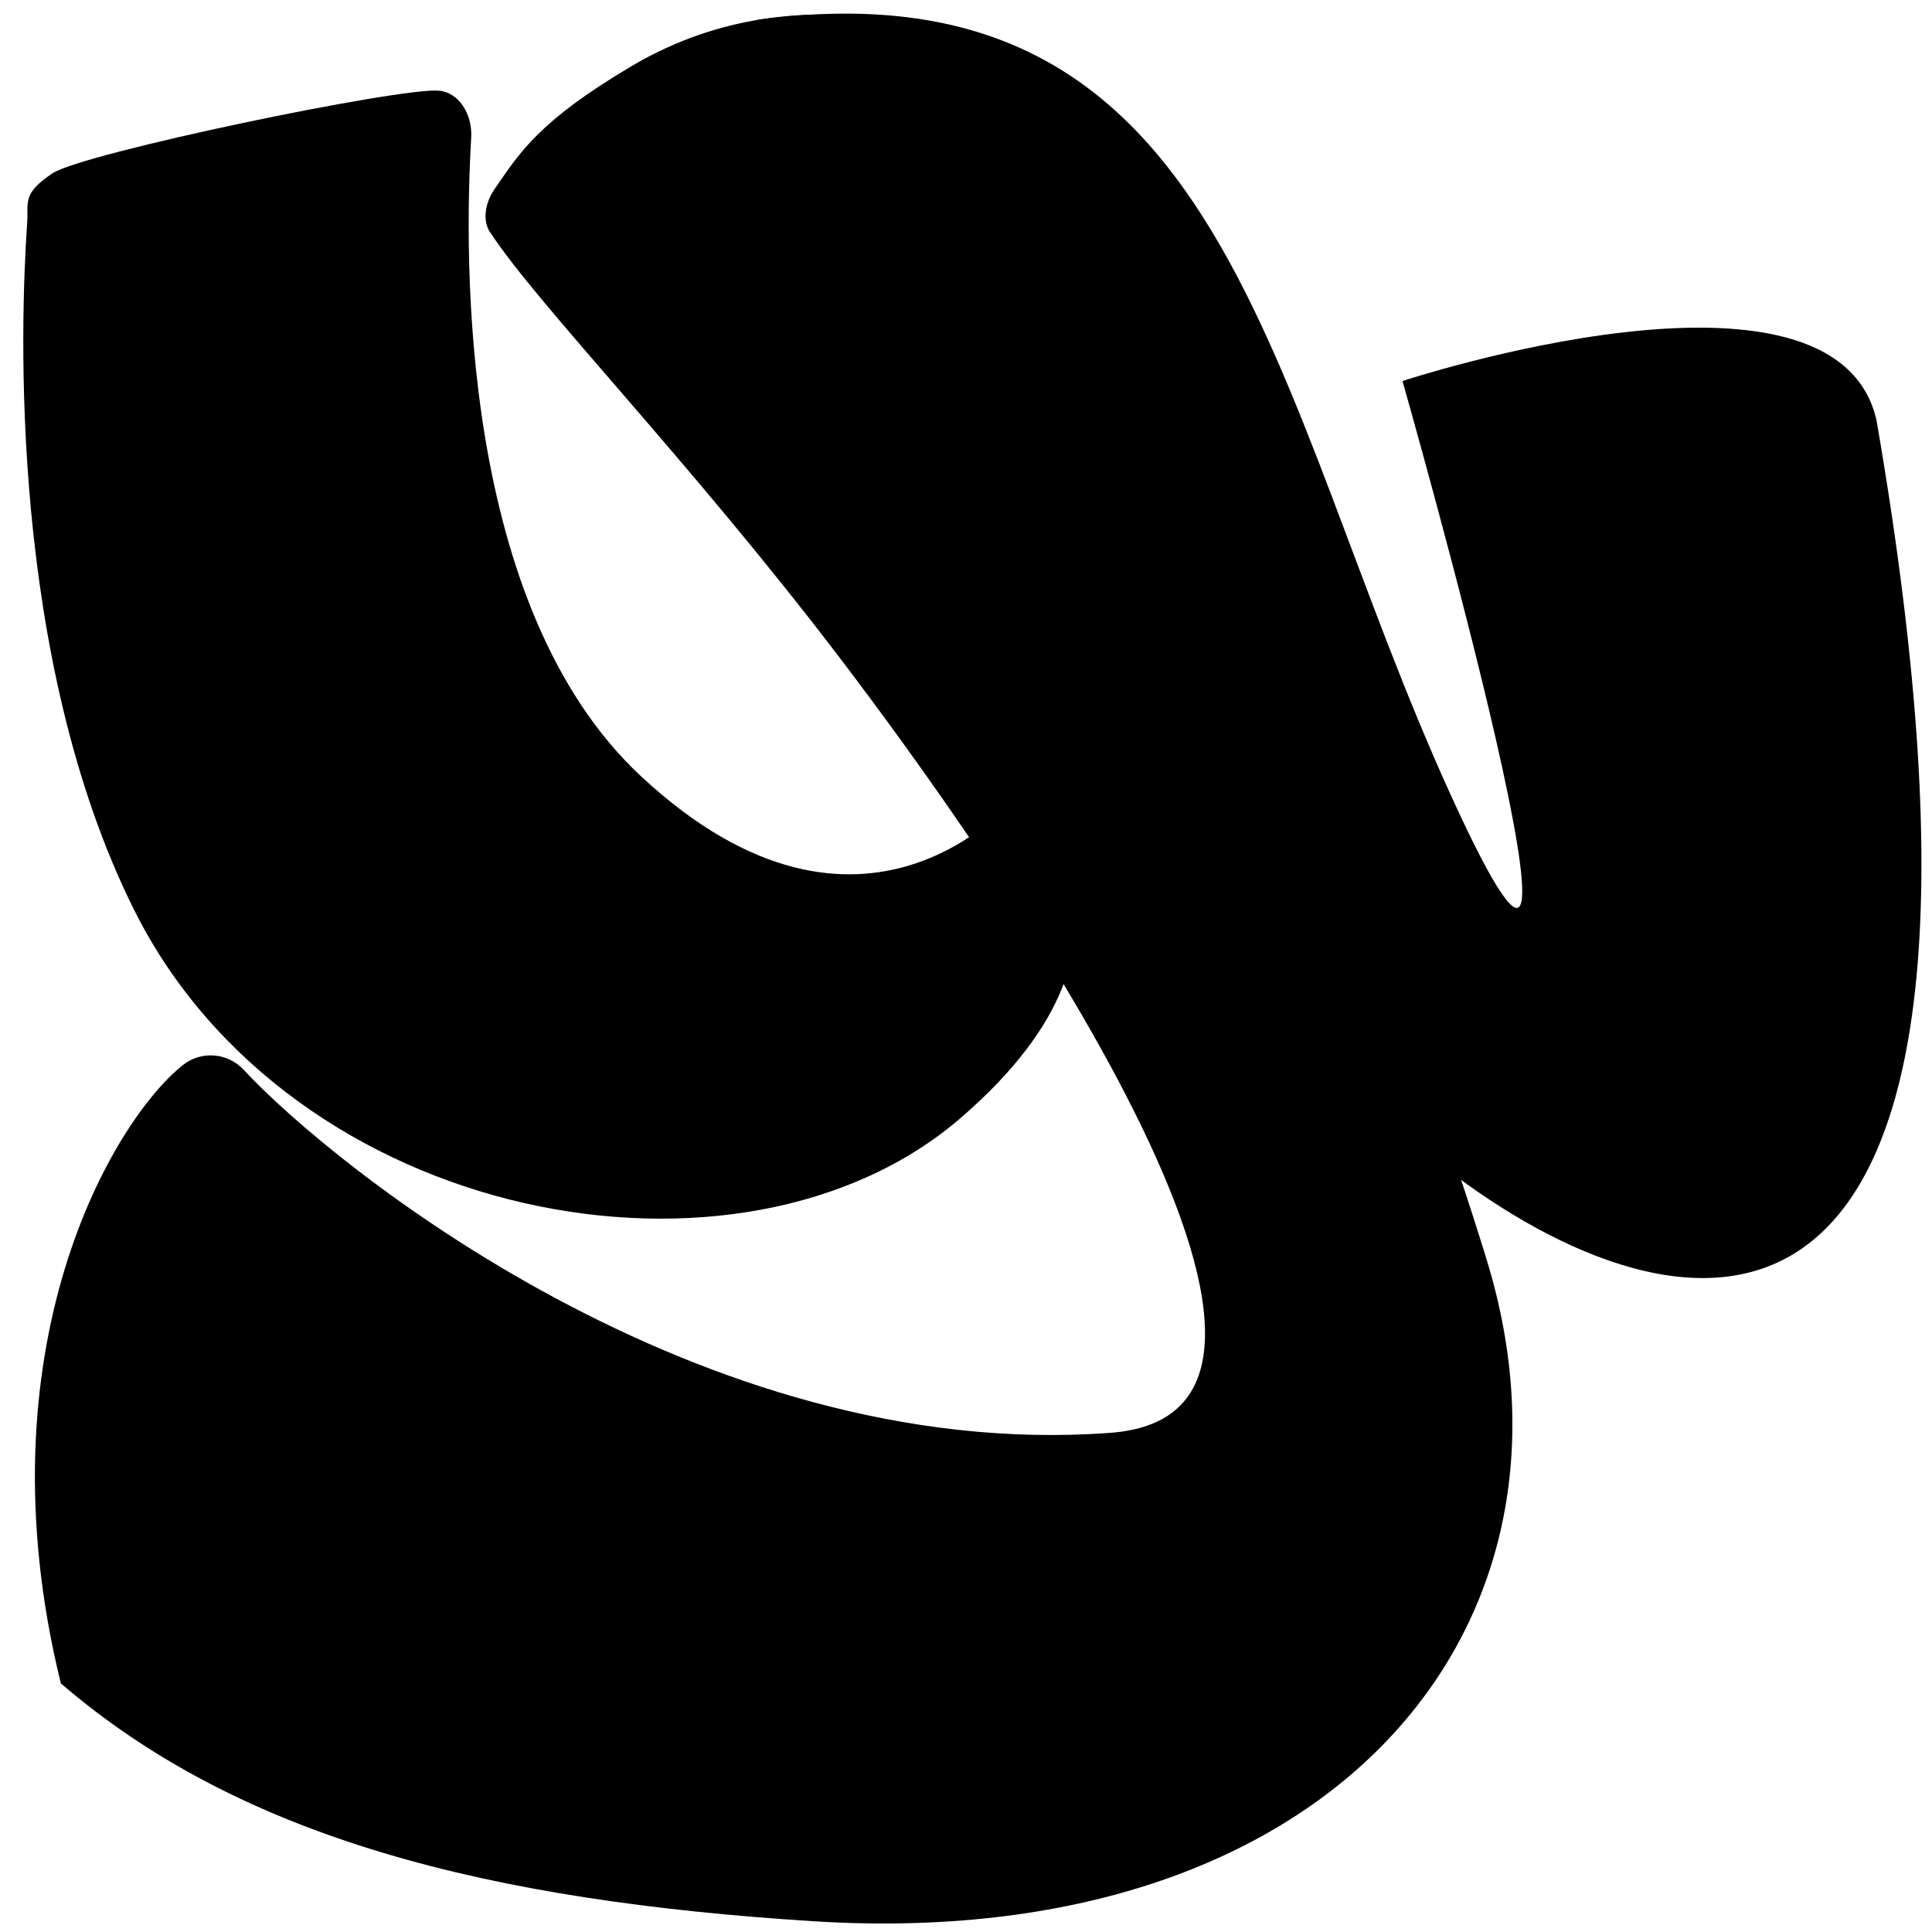 <?xml version="1.0" encoding="UTF-8"?>
<svg id="Layer_2" xmlns="http://www.w3.org/2000/svg" version="1.1" viewBox="0 0 1080 1080">
  <!-- Generator: Adobe Illustrator 29.3.0, SVG Export Plug-In . SVG Version: 2.1.0 Build 146)  -->
  <path d="M274,130c-4.4-6.8-2.9-16.4,2.4-24.2,14.2-20.6,24.8-38.1,76.6-68.8,50.9-30.2,101-31,132.2-27.3,12.9-.9,22.6,6,30.4,15,70.4,80.9,233.6,413.4,315.4,679.3,64,208-89,388-376,370-181-11.4-320-46-421-133-46.1-187.6,29.1-314.5,68.2-345.6,10.3-8.2,25.1-7,34.1,2.7,49.1,53,254.4,219.7,483.8,202.9,154.3-10.5-65.6-321.6-151-433.7-84.2-110.5-168.4-196.6-195-237.3h0Z"/>
  <path d="M567.4,445.9s-84.5,103.9-209-11.9c-101.8-94.7-98.9-290.3-95-357,.8-13.5-7.2-25.3-17.8-26.3-21.6-2.1-199.5,34.9-216.3,46.2-16.8,11.3-13.4,15.7-14.1,27.4-4,58.2-10.1,243.9,59.6,384,87.6,176,339.4,222.9,462.4,116.5,123-106.4,30.3-178.7,30.3-178.7v-.2h0Z"/>
  <path d="M784,213s130.4,457.8,27.2,231.9S688-24,424,11c-78.9,34.2,88.4,136.7,88.4,136.7,0,0,175.6,412.7,295.6,505.3,127,98,339,150,241-418-23-102-265-22-265-22Z"/>
</svg>